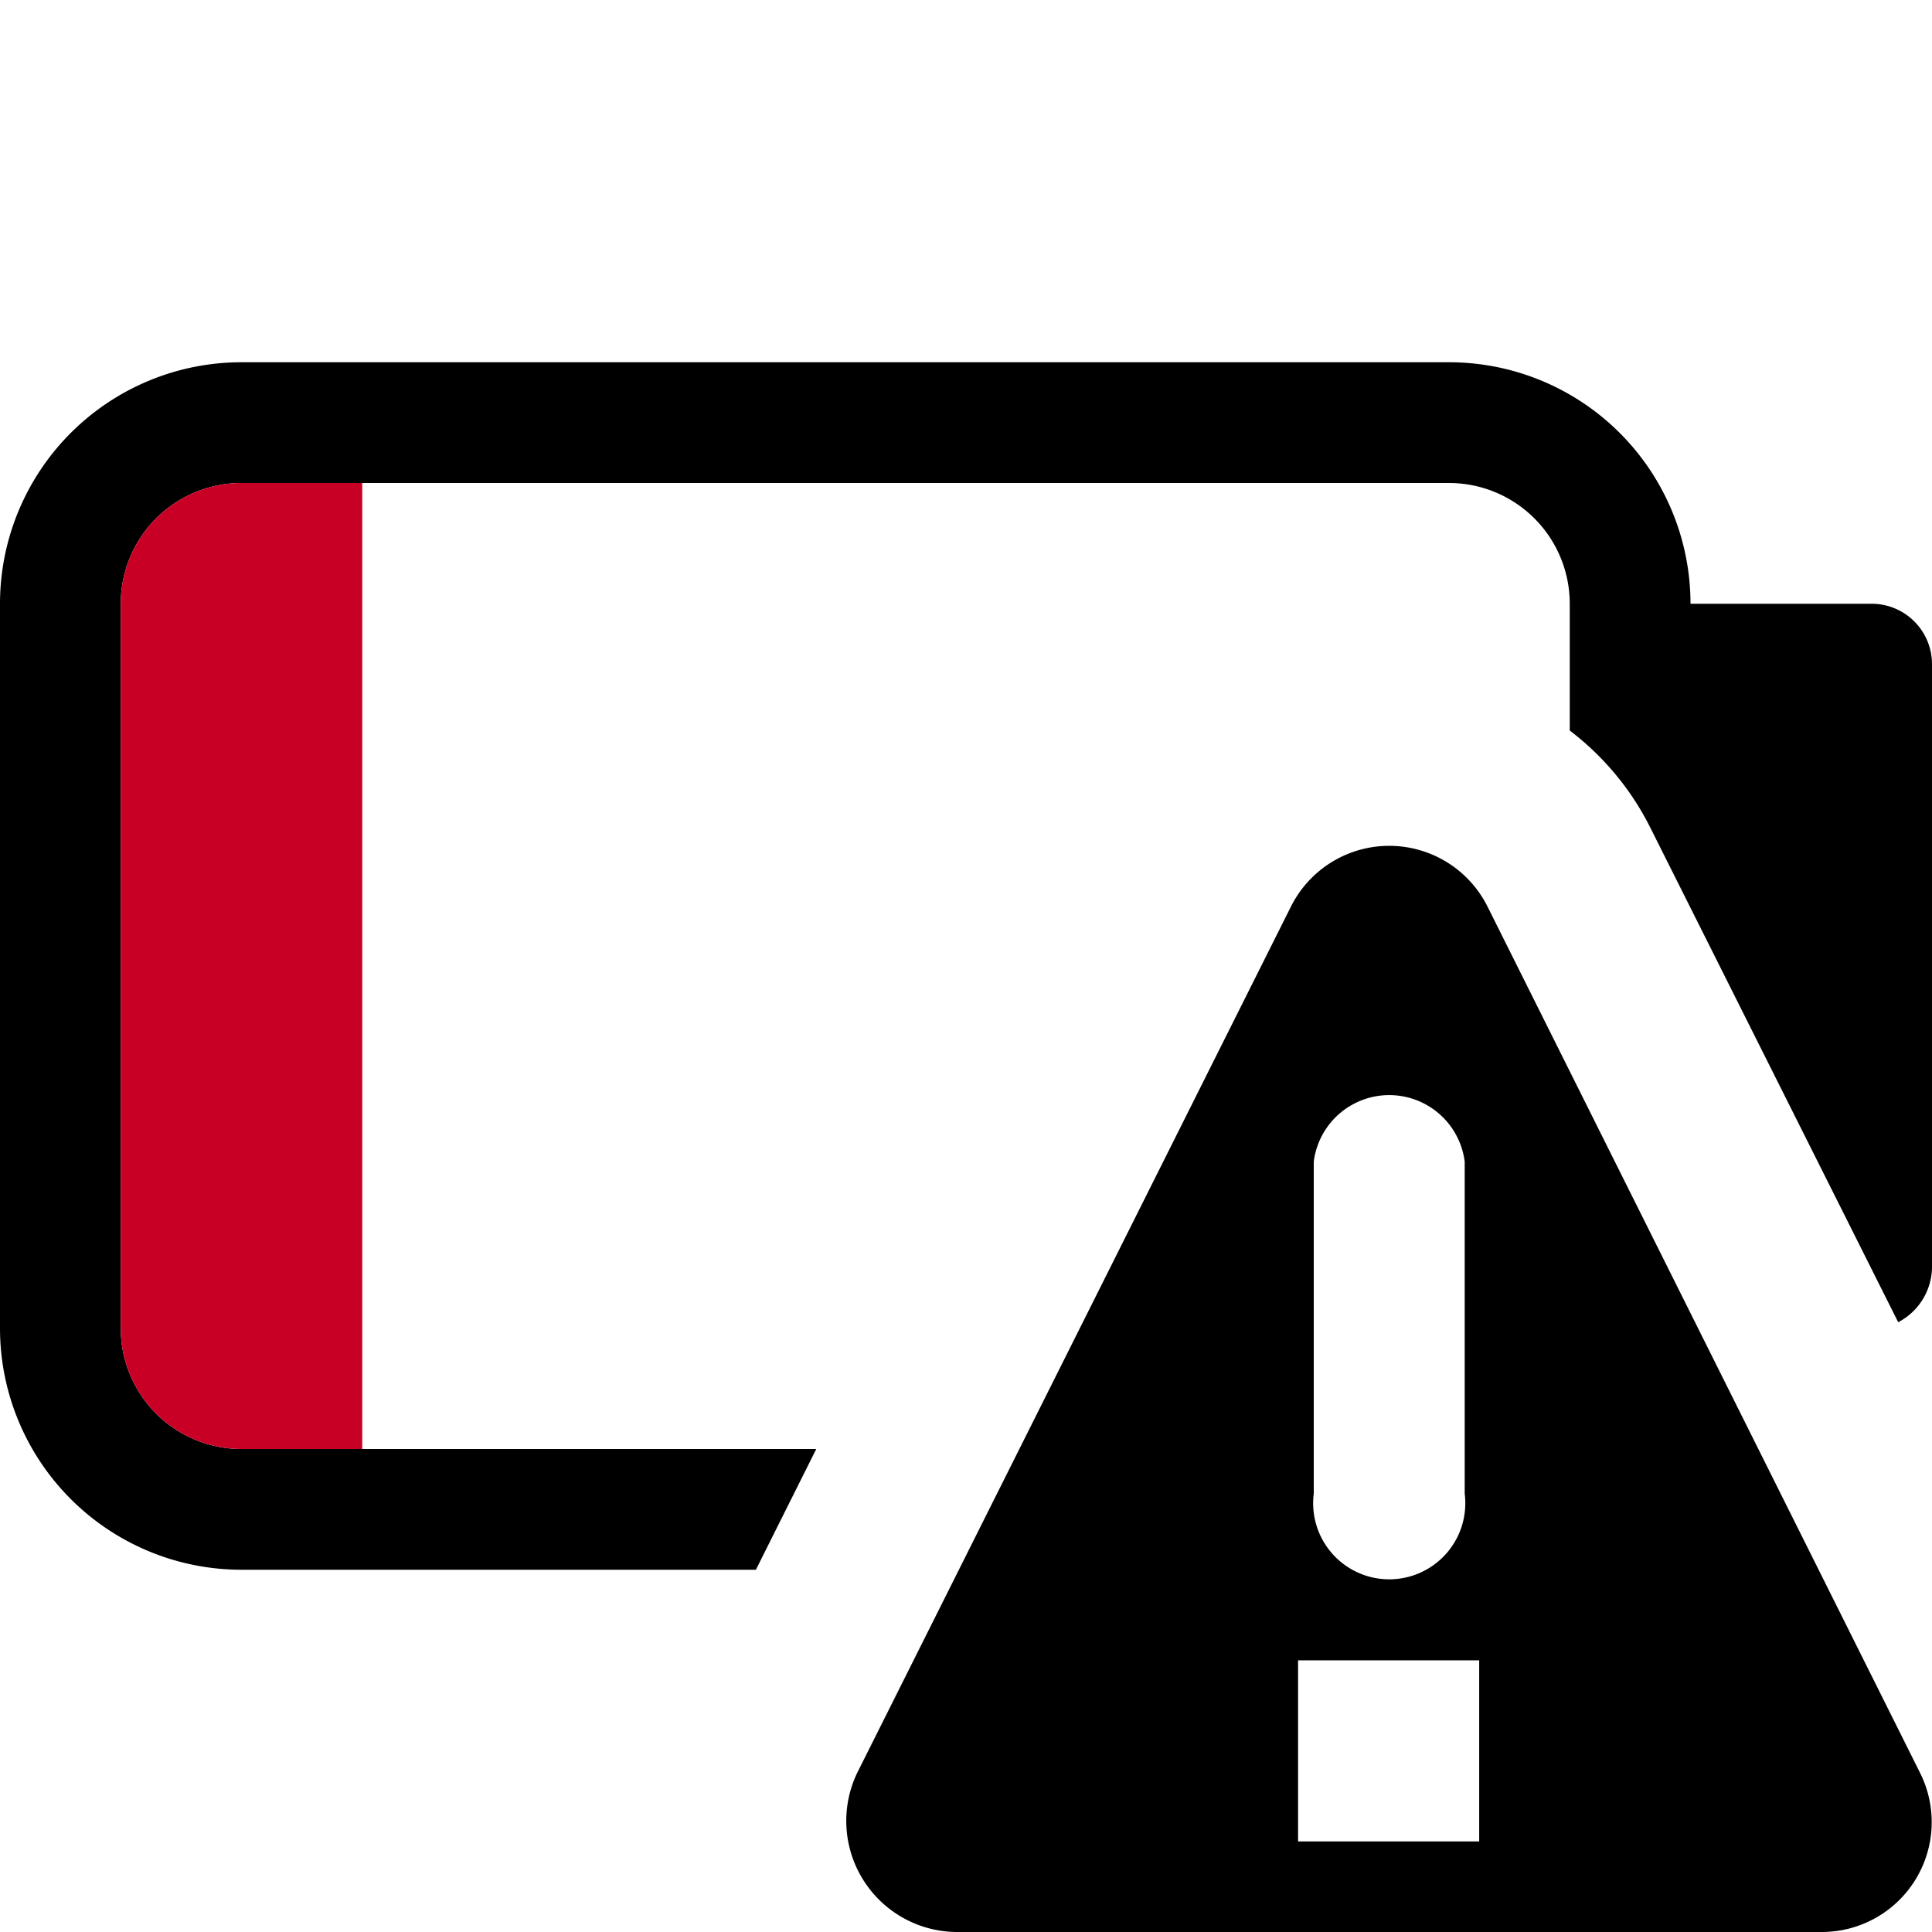 <svg id="Layer_1" data-name="Layer 1" xmlns="http://www.w3.org/2000/svg" width="16" height="16" viewBox="0 0 16 16"><g id="Battery_Low_-_16" data-name="Battery Low - 16"><path d="M6.26,13H2a2,2,0,0,1-2-2V5A2,2,0,0,1,2,3H12a2,2,0,0,1,2,2h1.5a.5.5,0,0,1,.5.5v5a.52.52,0,0,1-.28.45L13.66,6.84A2.31,2.31,0,0,0,13,6.05V5a1,1,0,0,0-1-1H2A1,1,0,0,0,1,5v6a1,1,0,0,0,1,1H6.76Zm8.83,3H7.92a.92.92,0,0,1-.82-1.32l3.59-7.17a.91.91,0,0,1,1.63,0l3.58,7.17A.91.91,0,0,1,15.09,16Zm-4.21-3.63a.63.63,0,1,0,1.25,0V9.62a.63.63,0,0,0-1.25,0Zm1.37,1.38h-1.5v1.5h1.5Z"/><path d="M1,11V5A1,1,0,0,1,2,4H3v8H2A1,1,0,0,1,1,11Z" fill="#c90025"/></g></svg>